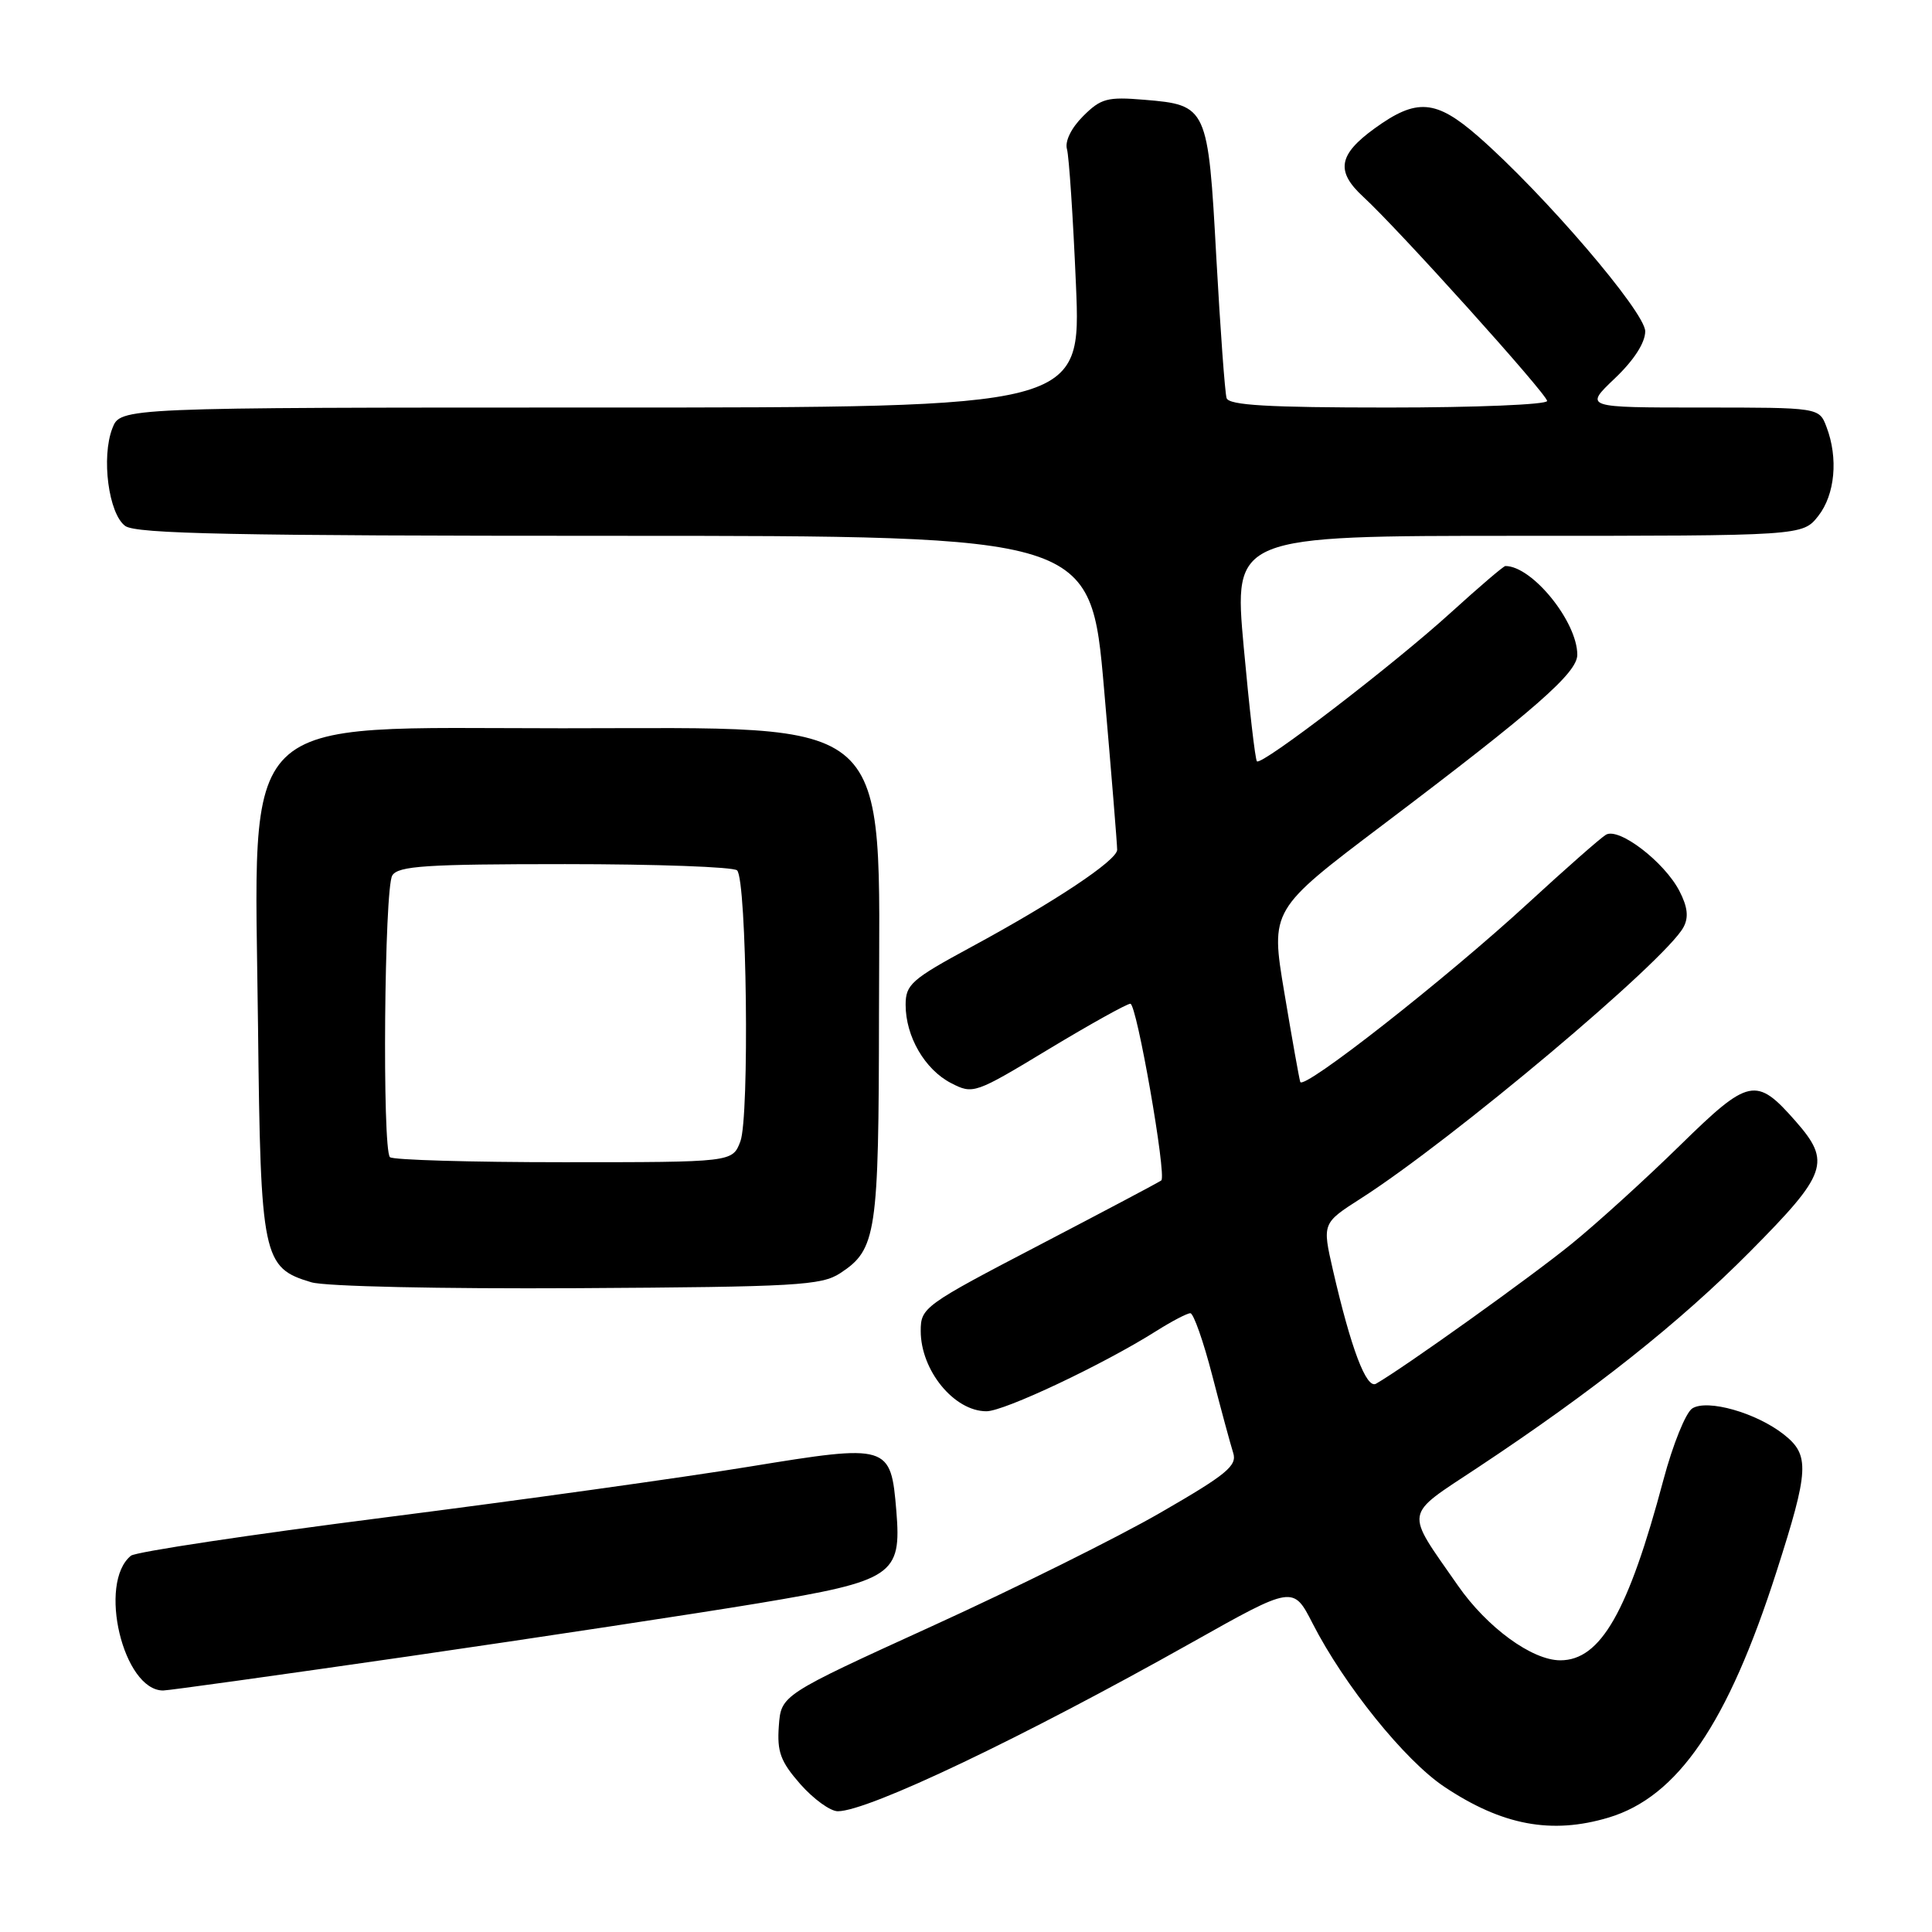 <?xml version="1.0" encoding="UTF-8" standalone="no"?>
<!DOCTYPE svg PUBLIC "-//W3C//DTD SVG 1.1//EN" "http://www.w3.org/Graphics/SVG/1.1/DTD/svg11.dtd" >
<svg xmlns="http://www.w3.org/2000/svg" xmlns:xlink="http://www.w3.org/1999/xlink" version="1.1" viewBox="0 0 256 256">
 <g >
 <path fill="currentColor"
d=" M 213.14 240.84 C 222.31 238.09 228.93 228.41 235.39 208.27 C 239.72 194.78 239.83 192.80 236.36 190.07 C 232.72 187.20 226.24 185.36 224.24 186.62 C 223.37 187.17 221.66 191.41 220.42 196.06 C 215.76 213.58 212.09 220.00 206.75 220.00 C 203.00 220.00 197.04 215.65 193.17 210.08 C 186.09 199.91 185.91 201.02 195.78 194.48 C 211.13 184.31 222.52 175.28 231.88 165.85 C 242.13 155.52 242.67 153.97 237.94 148.58 C 232.70 142.61 231.76 142.81 222.63 151.75 C 218.16 156.13 211.71 162.00 208.29 164.78 C 203.00 169.10 186.01 181.25 182.33 183.35 C 181.05 184.08 179.02 178.71 176.62 168.29 C 175.20 162.08 175.20 162.08 180.34 158.79 C 192.42 151.06 220.71 127.28 223.07 122.86 C 223.78 121.55 223.62 120.17 222.53 118.06 C 220.54 114.21 214.50 109.58 212.79 110.61 C 212.08 111.03 207.45 115.11 202.50 119.66 C 191.54 129.74 172.68 144.53 172.29 143.36 C 172.14 142.89 171.19 137.56 170.18 131.52 C 168.34 120.55 168.34 120.55 183.28 109.26 C 203.44 94.02 209.00 89.16 209.00 86.76 C 209.00 82.38 203.03 75.00 199.47 75.00 C 199.23 75.00 195.99 77.77 192.27 81.15 C 184.63 88.10 167.16 101.49 166.55 100.88 C 166.32 100.66 165.54 93.84 164.80 85.74 C 163.46 71.00 163.46 71.00 201.16 71.00 C 238.85 71.00 238.85 71.00 240.93 68.37 C 243.15 65.54 243.60 60.71 242.02 56.57 C 241.05 54.00 241.05 54.00 225.48 54.00 C 209.92 54.00 209.92 54.00 213.96 50.15 C 216.50 47.74 218.00 45.41 218.00 43.90 C 218.00 41.35 204.57 25.68 195.85 18.06 C 190.25 13.18 187.71 12.98 182.15 17.01 C 177.33 20.50 176.97 22.70 180.64 26.08 C 185.32 30.38 205.00 52.24 205.00 53.13 C 205.00 53.61 195.54 54.00 183.97 54.00 C 168.03 54.00 162.84 53.70 162.53 52.75 C 162.31 52.06 161.70 43.69 161.17 34.15 C 160.08 14.15 159.97 13.91 151.62 13.22 C 146.72 12.81 145.87 13.04 143.51 15.40 C 141.94 16.97 141.08 18.73 141.38 19.77 C 141.65 20.72 142.19 28.81 142.57 37.75 C 143.26 54.00 143.26 54.00 79.60 54.00 C 15.95 54.00 15.95 54.00 14.89 56.75 C 13.40 60.59 14.39 68.08 16.59 69.69 C 18.02 70.74 31.01 71.00 81.46 71.00 C 144.53 71.00 144.53 71.00 146.29 91.25 C 147.26 102.39 148.04 112.00 148.03 112.61 C 147.99 114.02 139.72 119.52 128.62 125.52 C 120.79 129.76 120.00 130.45 120.00 133.14 C 120.00 137.34 122.54 141.71 126.01 143.51 C 128.94 145.02 129.15 144.95 138.96 139.02 C 144.45 135.71 149.32 133.00 149.78 133.00 C 150.62 133.00 154.60 155.77 153.88 156.41 C 153.67 156.60 146.41 160.44 137.75 164.96 C 122.42 172.95 122.00 173.26 122.00 176.36 C 122.00 181.59 126.43 187.00 130.71 187.00 C 133.07 187.00 146.17 180.81 153.16 176.40 C 155.25 175.08 157.31 174.00 157.73 174.01 C 158.15 174.02 159.46 177.73 160.63 182.26 C 161.80 186.79 163.05 191.40 163.40 192.50 C 163.96 194.21 162.55 195.37 153.81 200.41 C 148.18 203.67 134.55 210.44 123.53 215.46 C 103.50 224.60 103.50 224.60 103.20 228.70 C 102.95 232.12 103.42 233.41 106.05 236.41 C 107.79 238.38 110.02 240.00 111.01 240.00 C 115.04 240.00 135.46 230.27 157.93 217.64 C 171.36 210.09 171.36 210.09 173.93 215.12 C 178.10 223.27 186.14 233.26 191.37 236.75 C 199.03 241.87 205.58 243.10 213.14 240.84 Z  M 54.18 219.47 C 71.40 216.97 92.25 213.81 100.50 212.44 C 118.38 209.46 119.47 208.73 118.77 200.21 C 118.04 191.39 117.78 191.32 99.34 194.33 C 90.63 195.76 68.88 198.79 51.00 201.07 C 33.12 203.35 17.98 205.63 17.35 206.14 C 12.92 209.74 16.32 224.00 21.62 224.00 C 22.30 224.00 36.95 221.96 54.18 219.47 Z  M 111.34 168.70 C 116.14 165.55 116.44 163.52 116.47 134.50 C 116.51 94.13 119.14 96.50 74.50 96.50 C 30.83 96.50 33.72 93.66 34.19 136.05 C 34.53 166.70 34.81 167.99 41.26 169.91 C 43.10 170.46 58.31 170.79 76.55 170.69 C 105.55 170.52 108.85 170.33 111.34 168.70 Z  M 51.67 153.33 C 50.63 152.29 50.92 117.68 51.98 116.00 C 52.77 114.74 56.45 114.50 74.88 114.50 C 86.95 114.50 97.21 114.87 97.67 115.33 C 98.95 116.61 99.33 148.05 98.10 151.25 C 97.05 154.00 97.05 154.00 74.69 154.00 C 62.39 154.00 52.03 153.70 51.67 153.33 Z "/>
</g>
</svg>